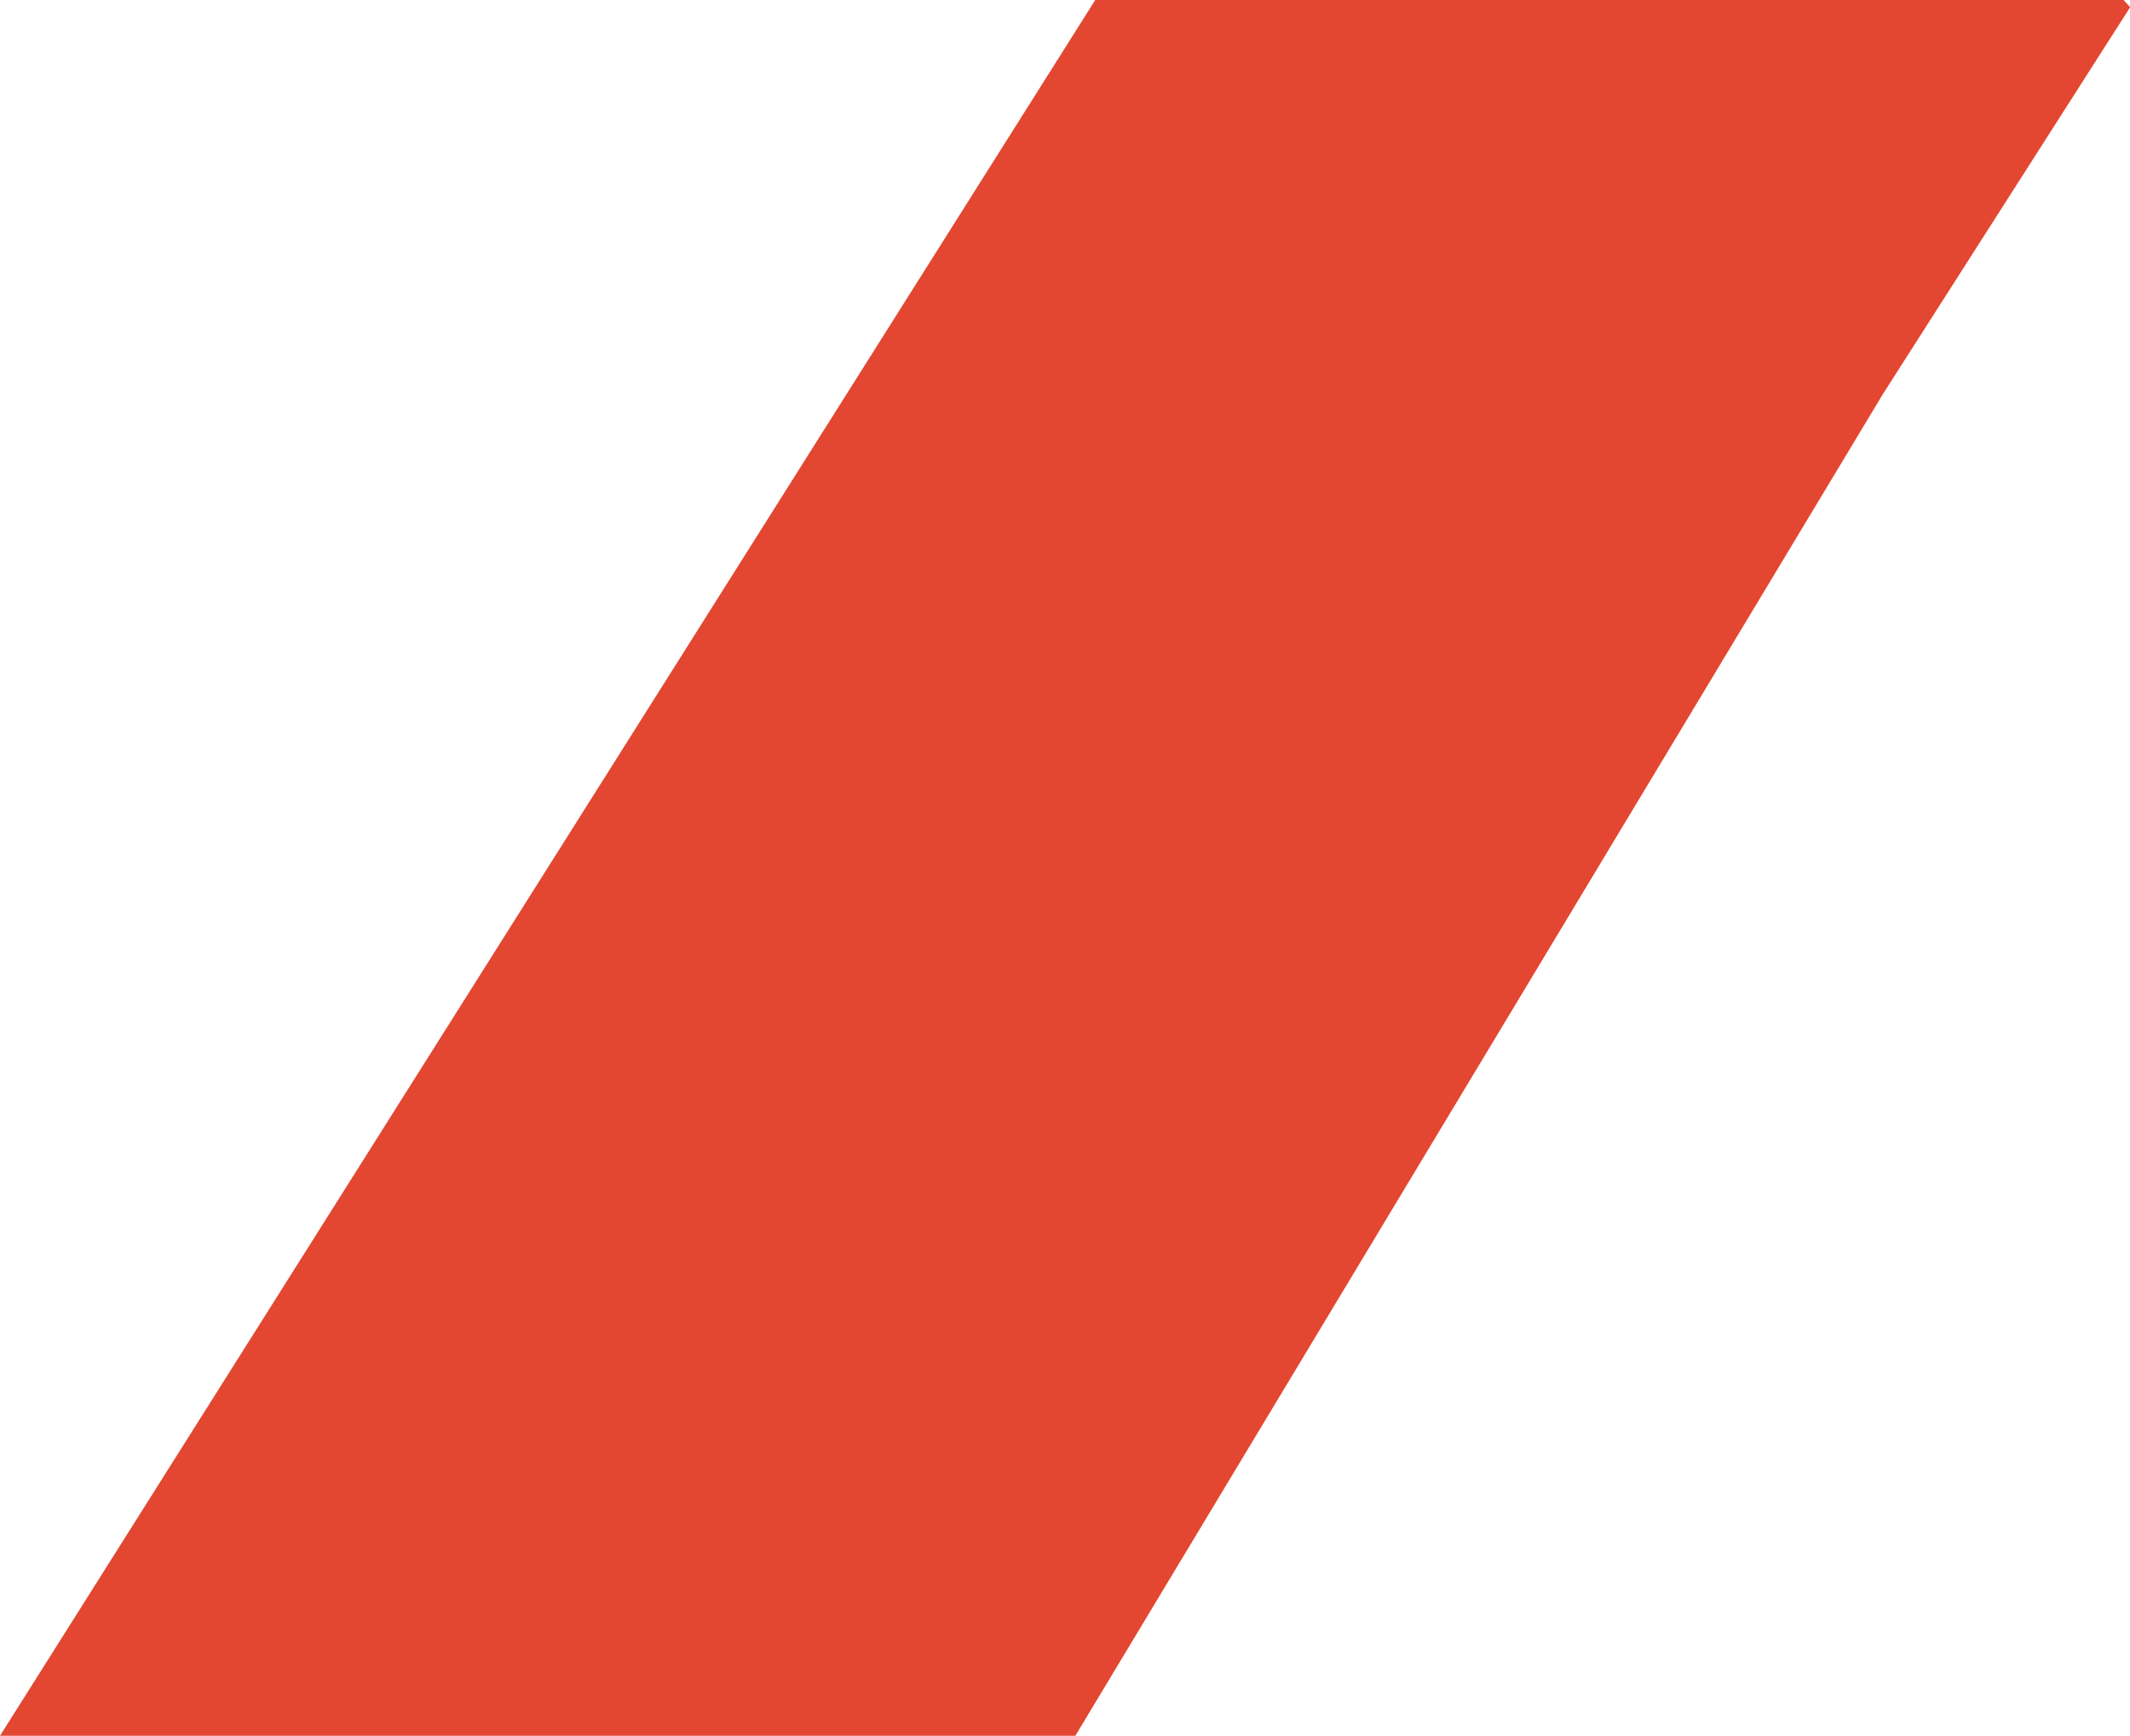 <?xml version="1.0" encoding="utf-8"?>
<!-- Generator: Adobe Illustrator 25.2.3, SVG Export Plug-In . SVG Version: 6.00 Build 0)  -->
<svg version="1.1" id="Capa_1" xmlns="http://www.w3.org/2000/svg" xmlns:xlink="http://www.w3.org/1999/xlink" x="0px" y="0px"
	 viewBox="0 0 135.96 110.82" style="enable-background:new 0 0 135.96 110.82;" xml:space="preserve">
<style type="text/css">
	.st0{fill:#E34731;}
</style>
<path class="st0" d="M69.91,0h65.64l0.42,0.46l-15.77,24.68l-51.56,85.68H0L69.91,0z"/>
</svg>
